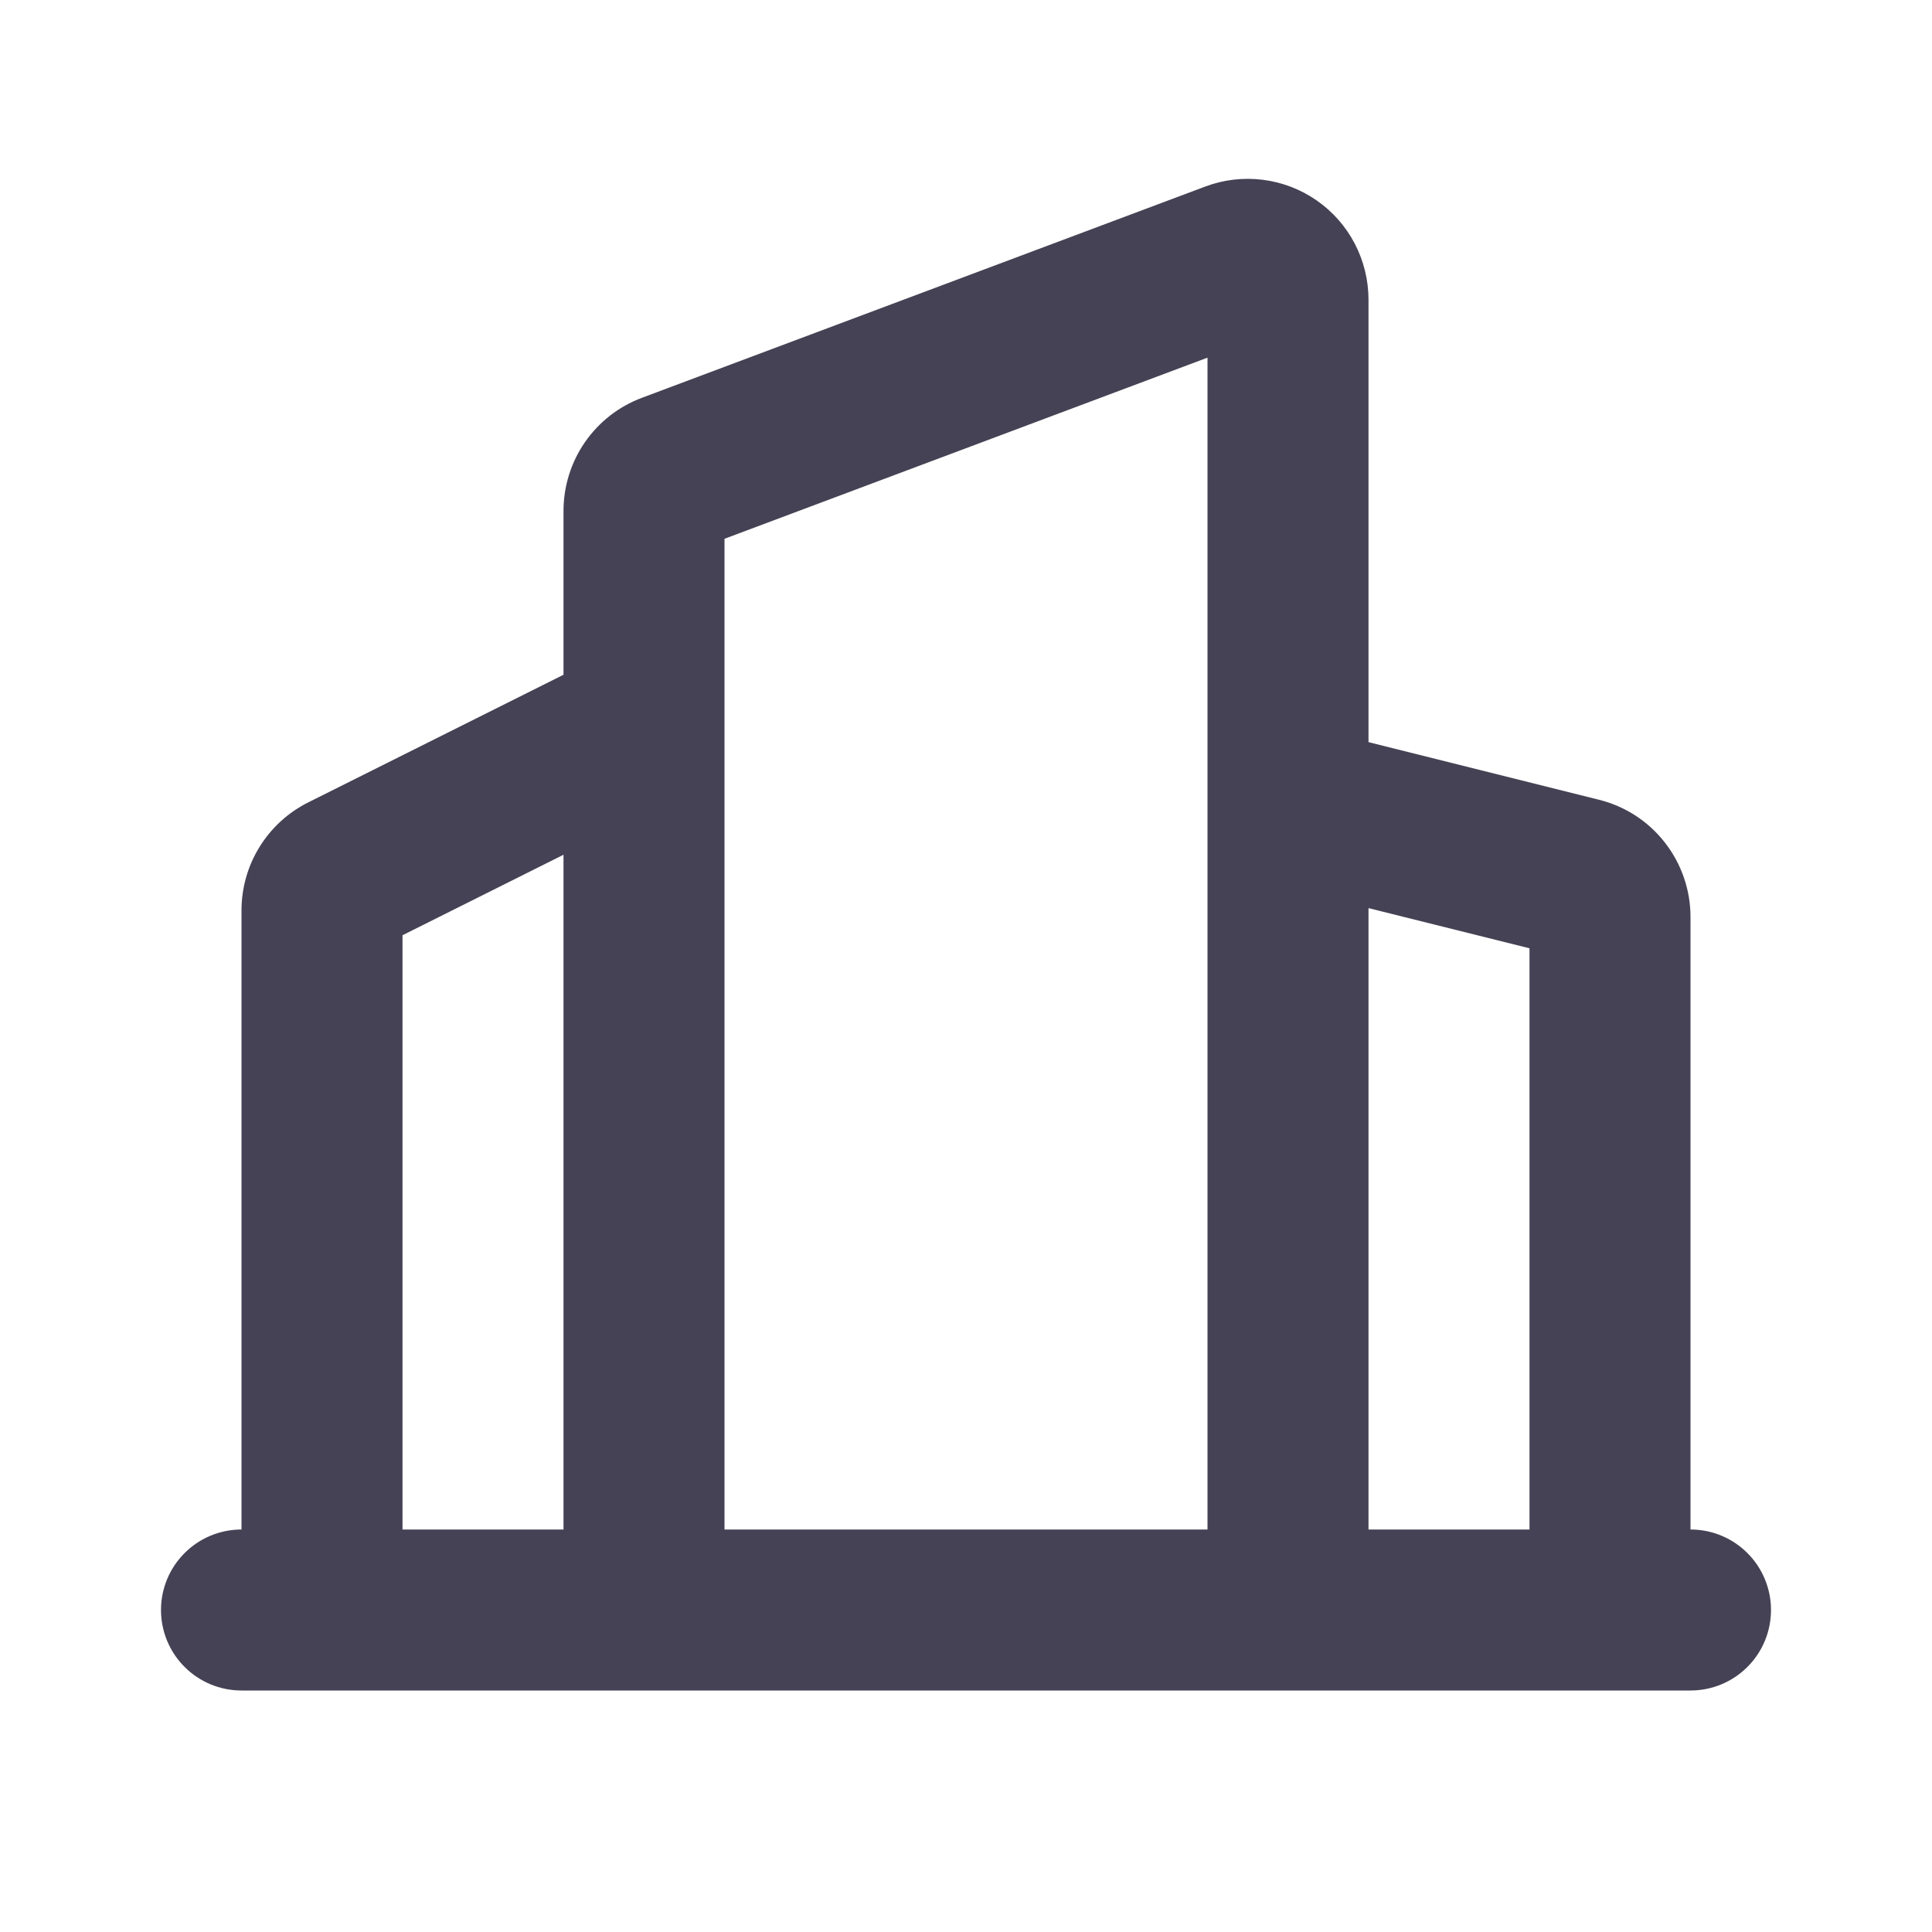<svg width="24" height="24" viewBox="0 0 24 24" fill="none" xmlns="http://www.w3.org/2000/svg">
<g clip-path="url(#clip0_278_2731)">
<path fill-rule="evenodd" clip-rule="evenodd" d="M17 3.722V9.219L19.864 9.935C20.189 10.016 20.477 10.203 20.682 10.467C20.888 10.731 21 11.056 21 11.39V19C21.265 19 21.52 19.105 21.707 19.293C21.895 19.48 22 19.735 22 20C22 20.265 21.895 20.52 21.707 20.707C21.52 20.895 21.265 21 21 21H3C2.735 21 2.48 20.895 2.293 20.707C2.105 20.52 2 20.265 2 20C2 19.735 2.105 19.48 2.293 19.293C2.48 19.105 2.735 19 3 19V11.31C3 11.031 3.077 10.758 3.224 10.521C3.371 10.283 3.58 10.092 3.83 9.967L7 8.382V6.347C7 6.042 7.093 5.743 7.267 5.492C7.441 5.241 7.687 5.049 7.973 4.942L14.973 2.317C15.2 2.232 15.444 2.203 15.685 2.233C15.925 2.263 16.155 2.35 16.355 2.489C16.554 2.627 16.717 2.811 16.829 3.026C16.941 3.241 17 3.48 17 3.722ZM15 4.443L9 6.693V19H15V4.443ZM17 11.281V19H19V11.78L17 11.281ZM7 10.618L5 11.618V19H7V10.618Z" fill="#464255"/>
</g>
<defs>
<clipPath id="clip0_278_2731">
<rect width="24" height="24" fill="white"/>
</clipPath>
</defs>
</svg>
